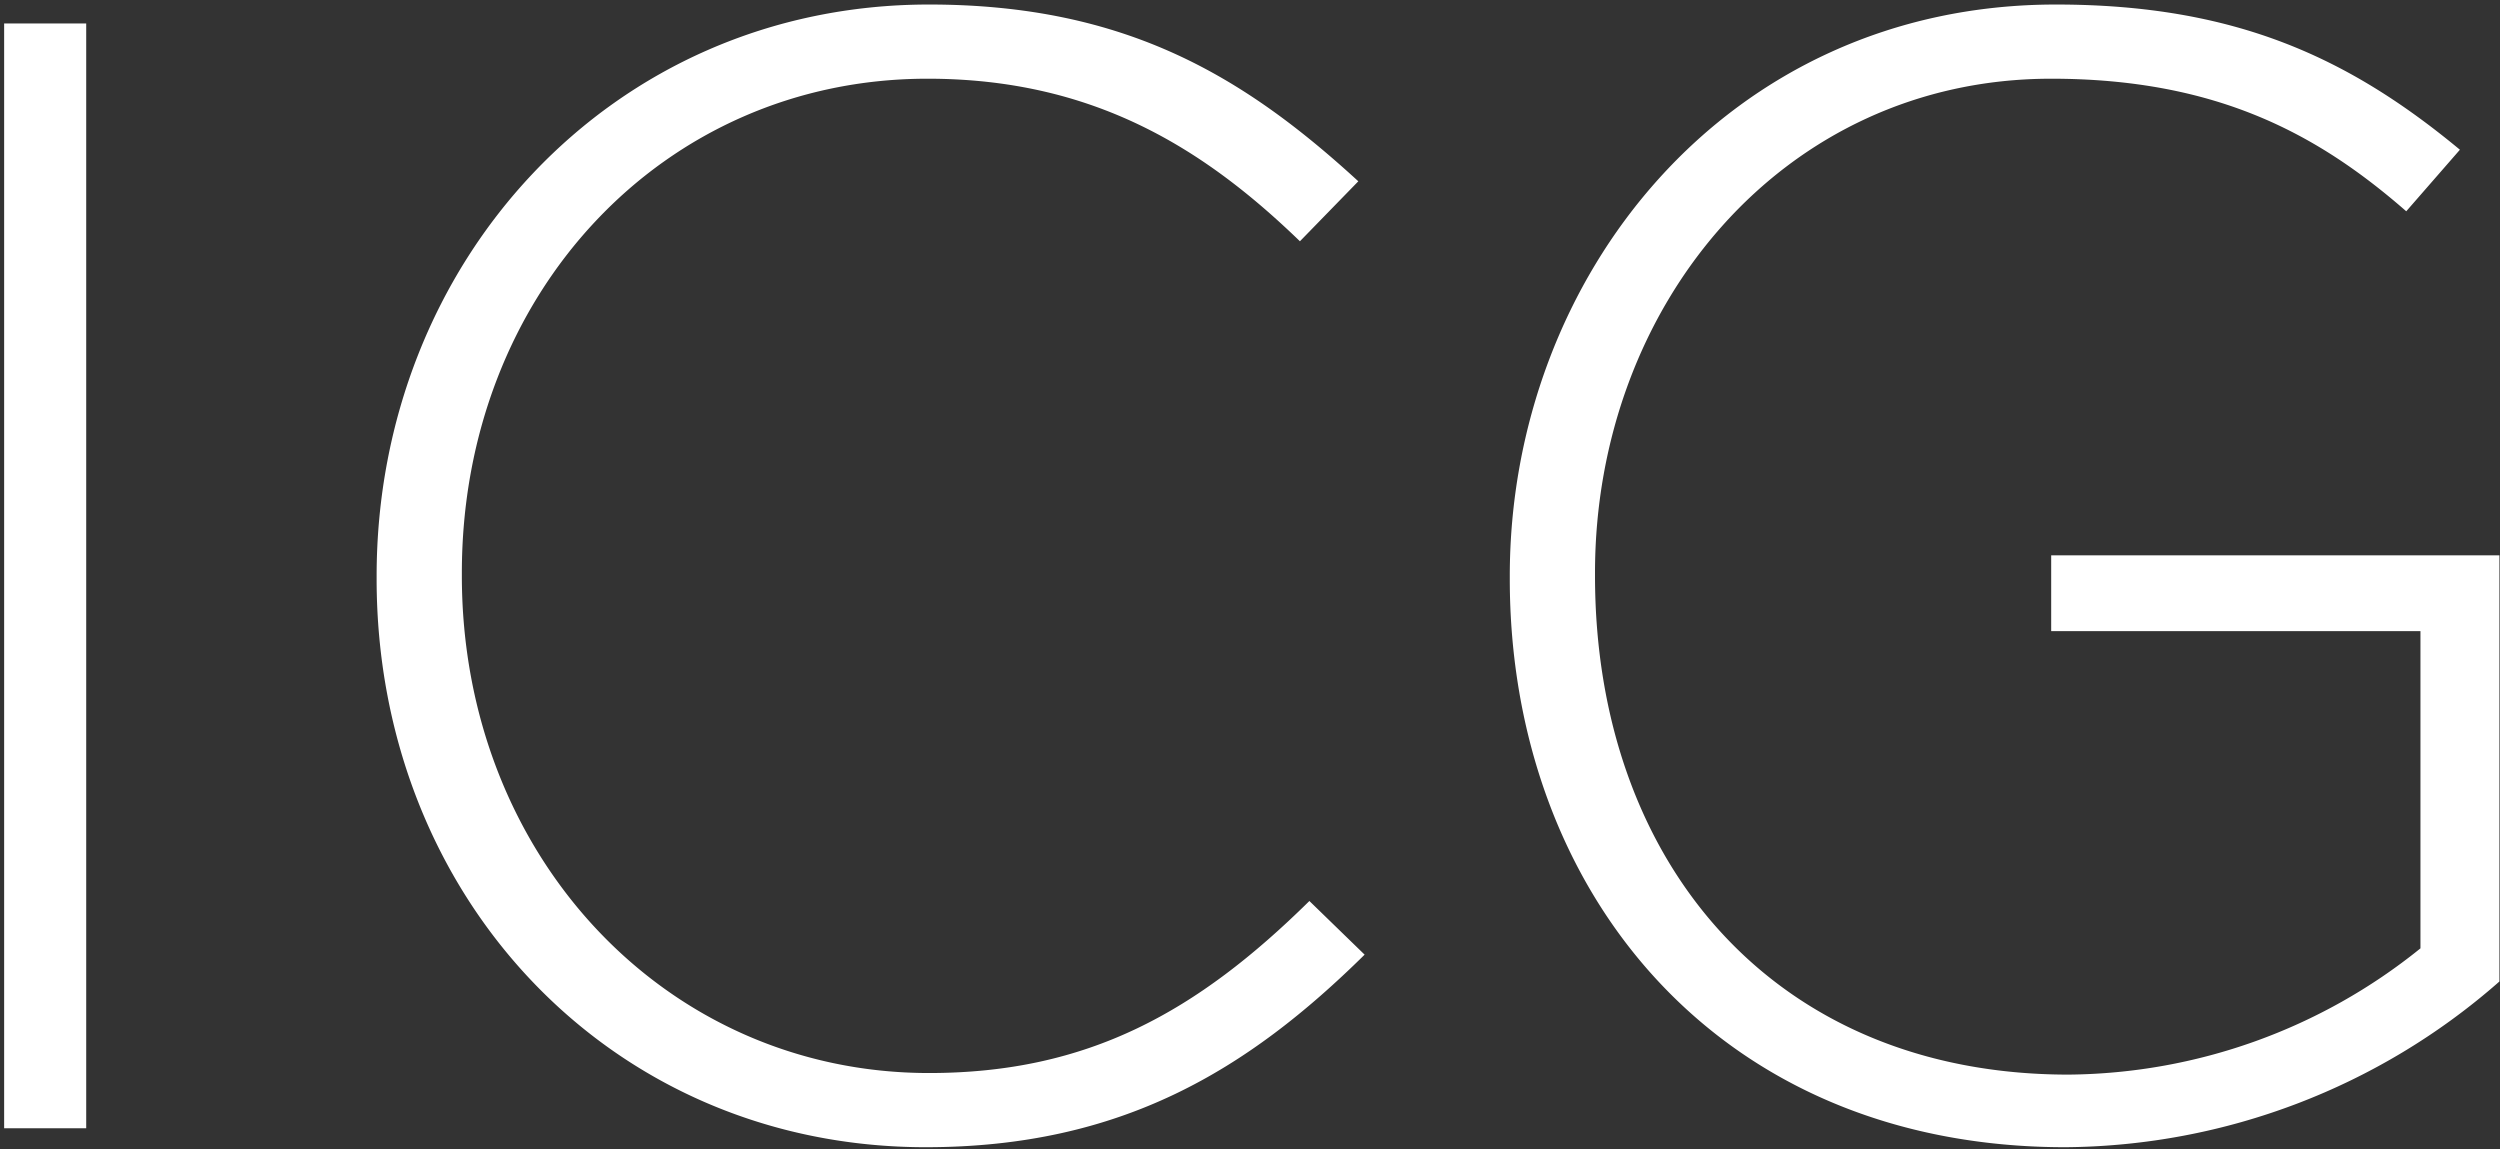 <svg xmlns="http://www.w3.org/2000/svg" width="198" height="91" viewBox="0 0 198 91">
  <rect x="0" y="0" width="198" height="91" fill="#333333" stroke="none"/>
  <defs>
    <style>
      .cls-1 {
        fill: #ffffff;
        fill-rule: evenodd;
      }
    </style>
  </defs>
  <path id="ICG" class="cls-1" d="M0.328,89.359h6.5V1.859h-6.5v87.5Zm73,1.5c15.5,0,25.5-6.125,34.75-15.25l-4.375-4.25c-8.874,8.75-17.5,13.625-30.124,13.625-20.875,0-37-17.25-37-39.375v-0.25c0-22,15.875-39.125,36.875-39.125,13.125,0,21.875,5.5,29.5,12.875l4.625-4.75c-9-8.25-18.374-14-34-14-25.25,0-43.75,20.5-43.75,45.25v0.25C29.827,70.984,48.327,90.859,73.327,90.859Zm90.251,0a52.62,52.62,0,0,0,34.375-13.125V43.984h-35.5v6H191.7V75.109a44.935,44.935,0,0,1-27.875,10c-23.375,0-37.5-16.875-37.5-39.5v-0.25c0-21.125,14.875-39.125,36.125-39.125,13.25,0,21.25,4.5,28.125,10.5l4.25-4.875c-8.75-7.25-17.75-11.5-32-11.5-26.125,0-43.25,21.625-43.25,45.25v0.25C119.577,70.484,135.952,90.859,163.577,90.859Z"/>
</svg>
